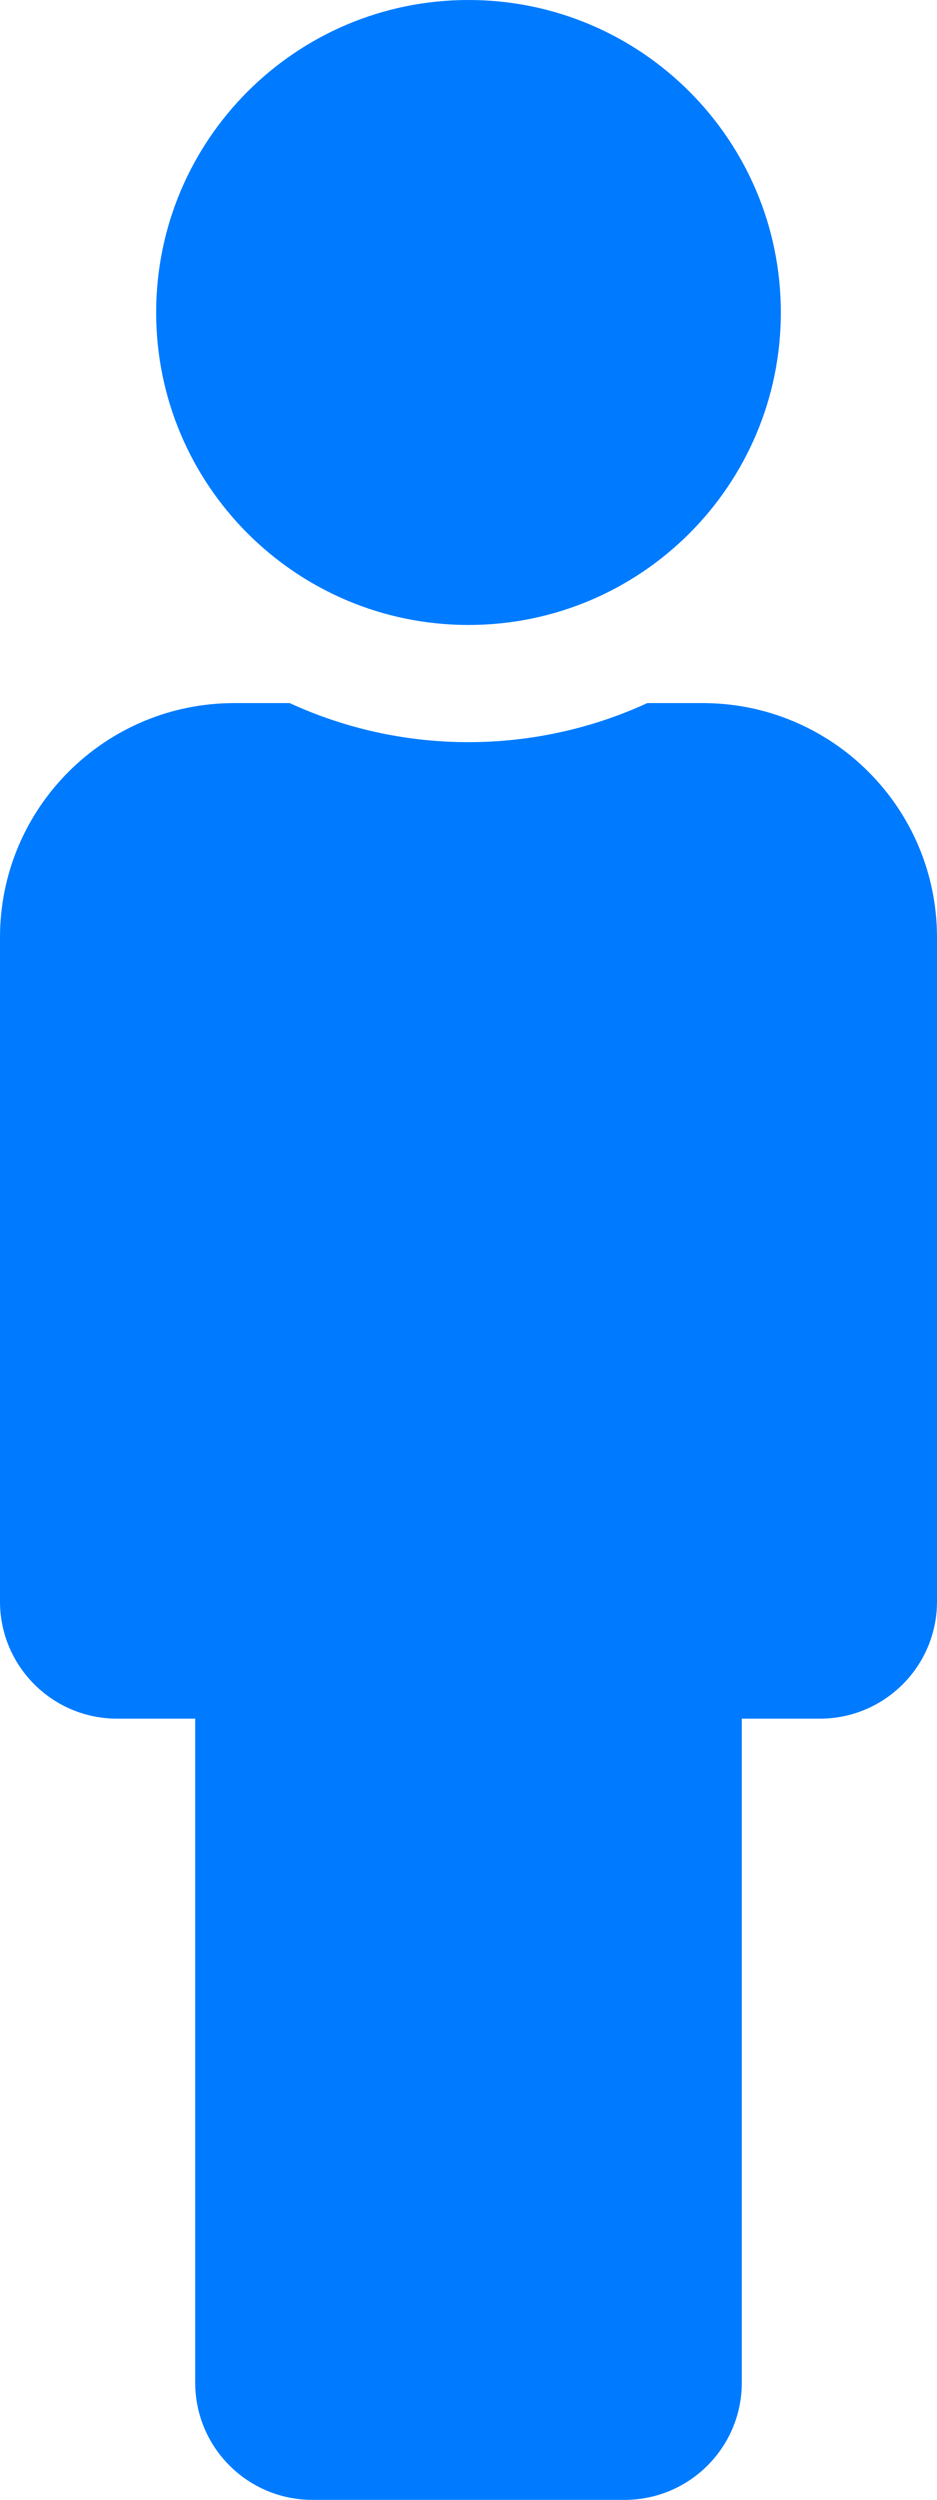 <svg xmlns="http://www.w3.org/2000/svg" width="192" height="512" viewBox="0 0 192 512">
  <path fill="#007BFF"
    d="M96 0c35.346 0 64 28.654 64 64s-28.654 64-64 64s-64-28.654-64-64S60.654 0 96 0m48 144h-11.36c-22.711 10.443-49.59 10.894-73.28 0H48c-26.51 0-48 21.49-48 48v136c0 13.255 10.745 24 24 24h16v136c0 13.255 10.745 24 24 24h64c13.255 0 24-10.745 24-24V352h16c13.255 0 24-10.745 24-24V192c0-26.51-21.49-48-48-48" />
</svg>